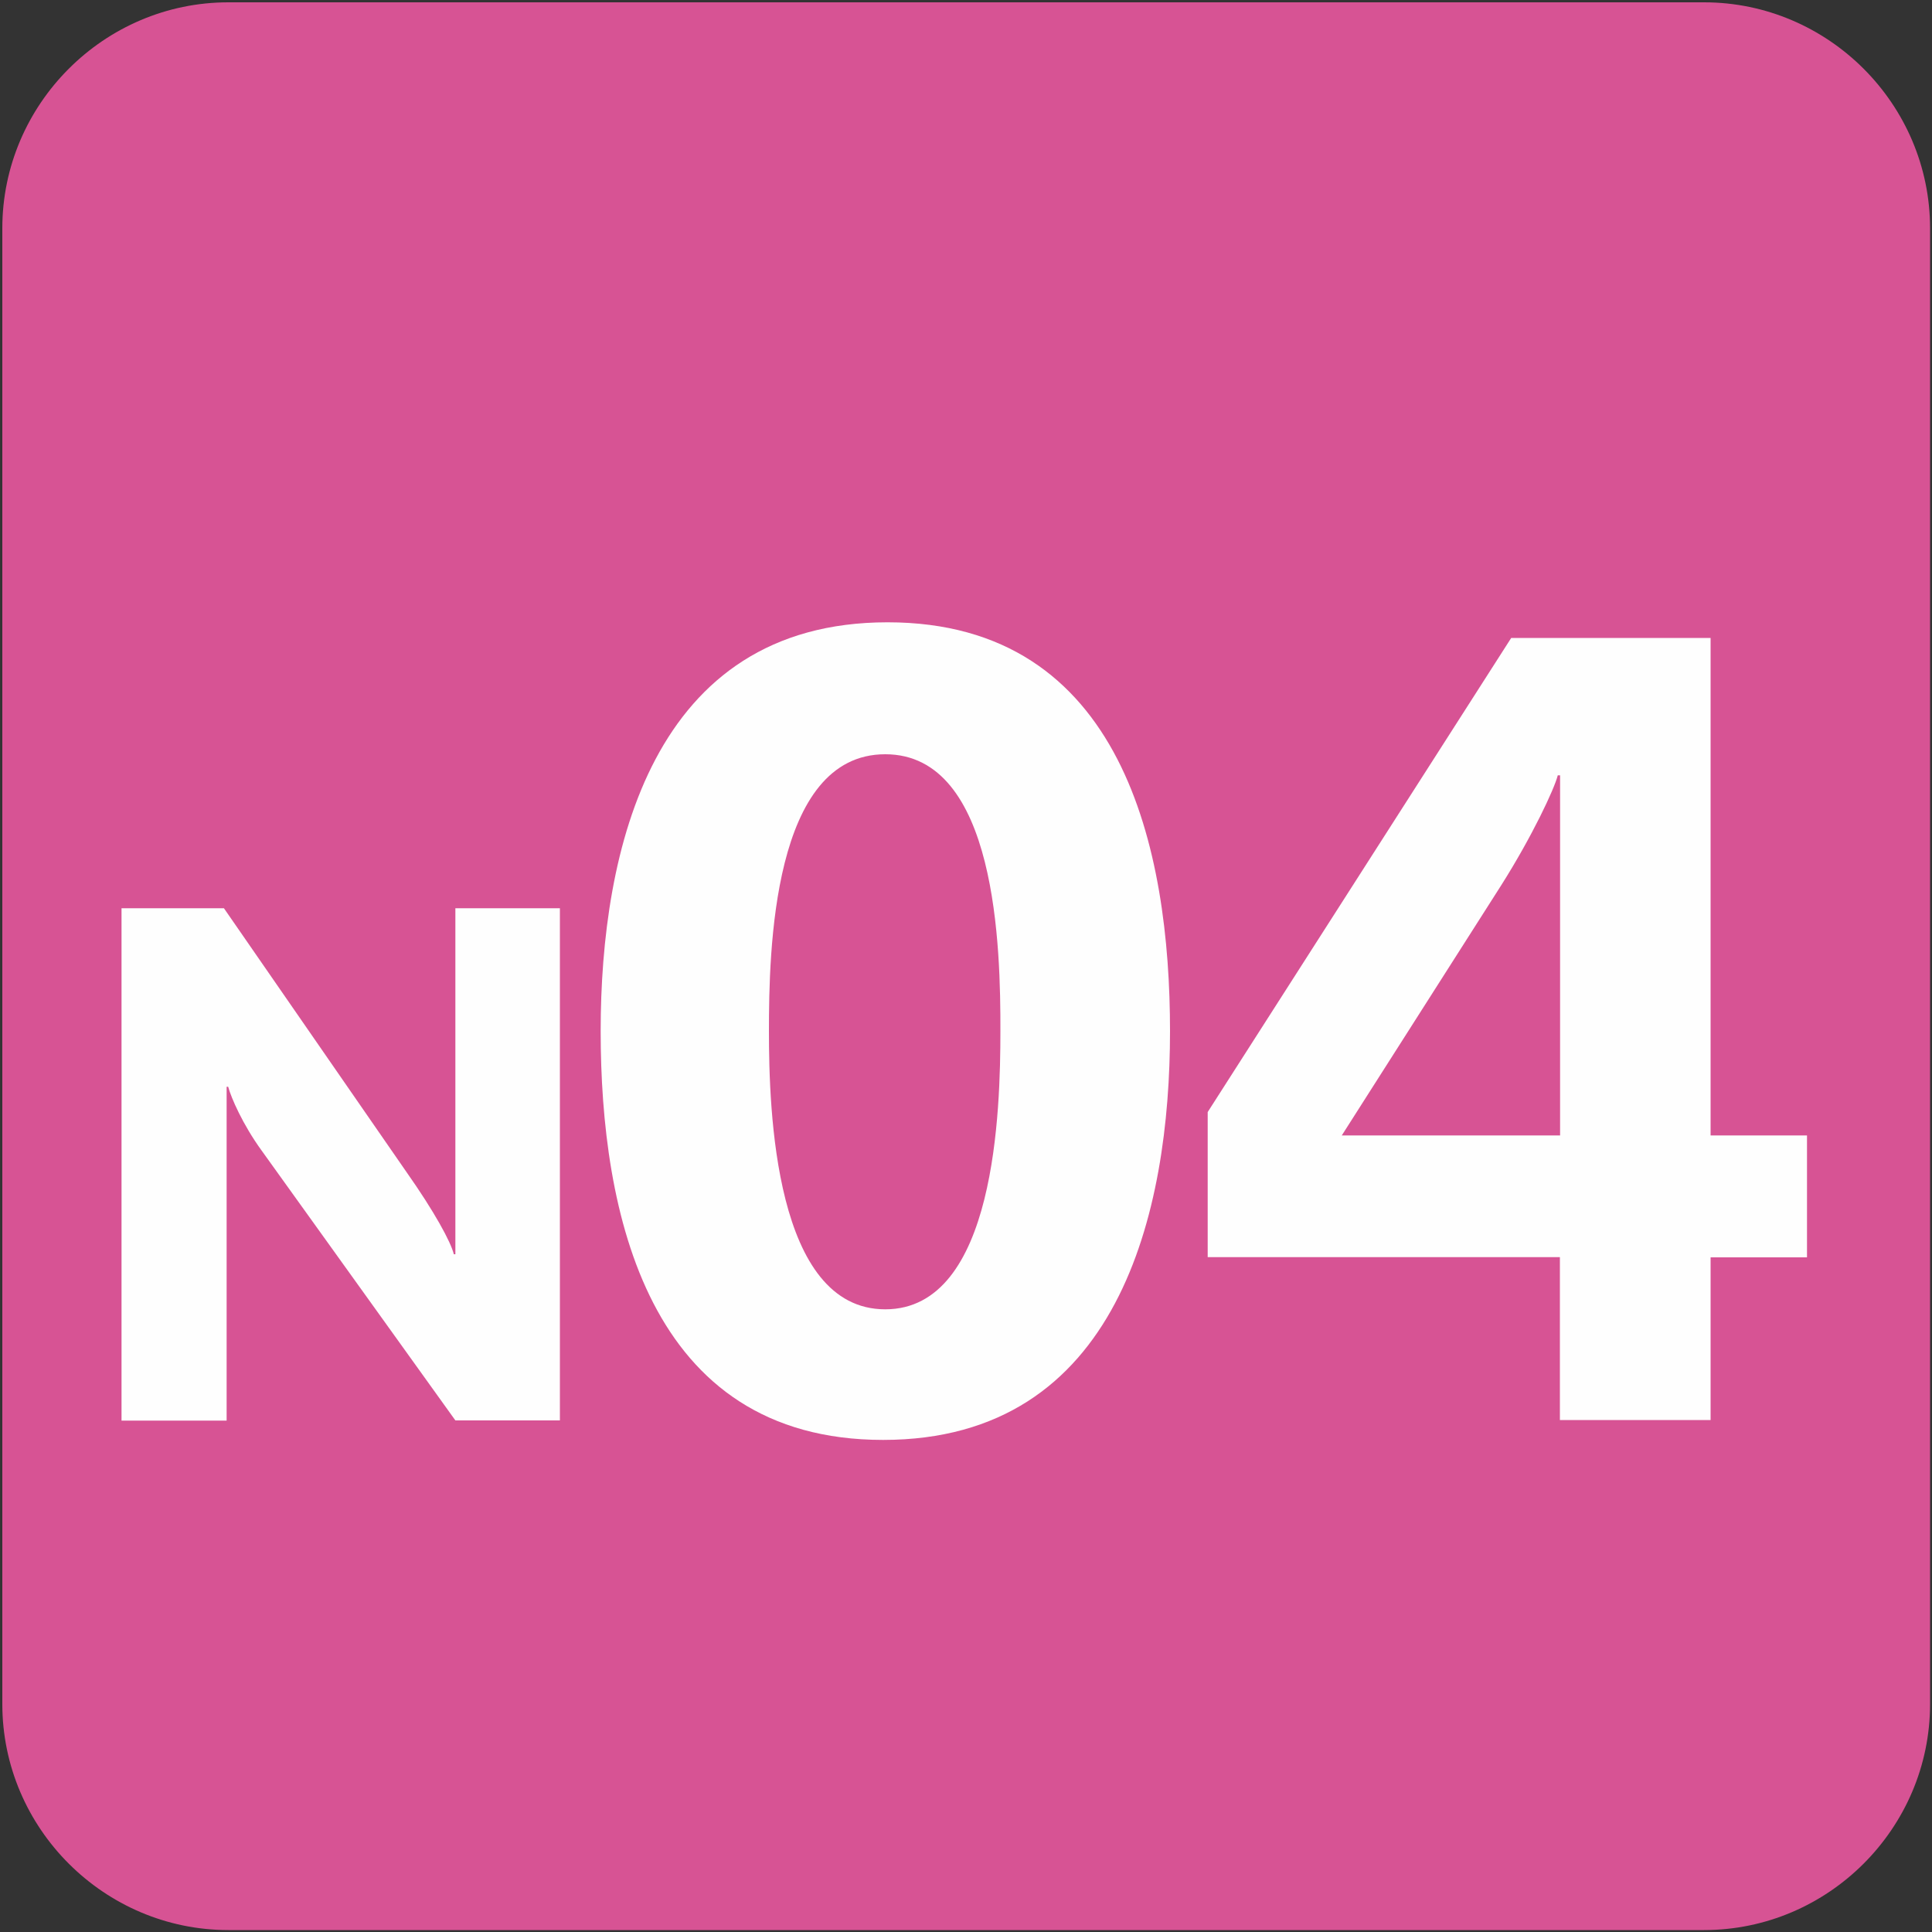 <svg xmlns="http://www.w3.org/2000/svg" width="1000" height="1000"><rect width="100%" height="100%" fill="#333333" stroke="none"/><path fill="#D75394" d="M882,999H118.2c-64.3,0-117-52.7-117-117V118.2c0-64.3,52.7-117,117-117H882c64.3,0,117,52.7,117,117V882,C999,946.3,946.3,999,882,999z"/><path fill="#FEFEFE" d="M457.1,745.3c-122.1,0-146.2-118.1-146.2-211.6c0-93.5,26.4-211.6,148.5-211.6s146.2,118.1,146.2,211.6,C605.6,627.2,579.2,745.3,457.1,745.3z M458.2,390.4c-58.5,0-60.2,102.1-60.2,143.4c0,40.7,2.9,143.9,60.2,143.9,s59.6-103.8,59.6-143.9C517.9,491.3,516.1,390.4,458.2,390.4z"/><path fill="#FEFEFE" d="M885.4,650.7V735h-78v-84.3H625.1v-75.1l157.1-245.4h103.2v257.5h49.9v63.1H885.4z M807.4,401.3h-1.1,c-1.7,6.9-13.2,31.5-29.2,56.8l-82.6,129.6h113V401.3z"/><path fill="#FEFEFE" d="M235.7,735.2L135.4,595.5c-9.8-13.5-15.8-27.4-17.3-33h-0.8v172.8H62.9V470.1h53l94.6,136.7,c14.3,20.3,22.9,36.1,24.4,42.4h0.8V470.1h54.1v265.1H235.7z"/></svg>